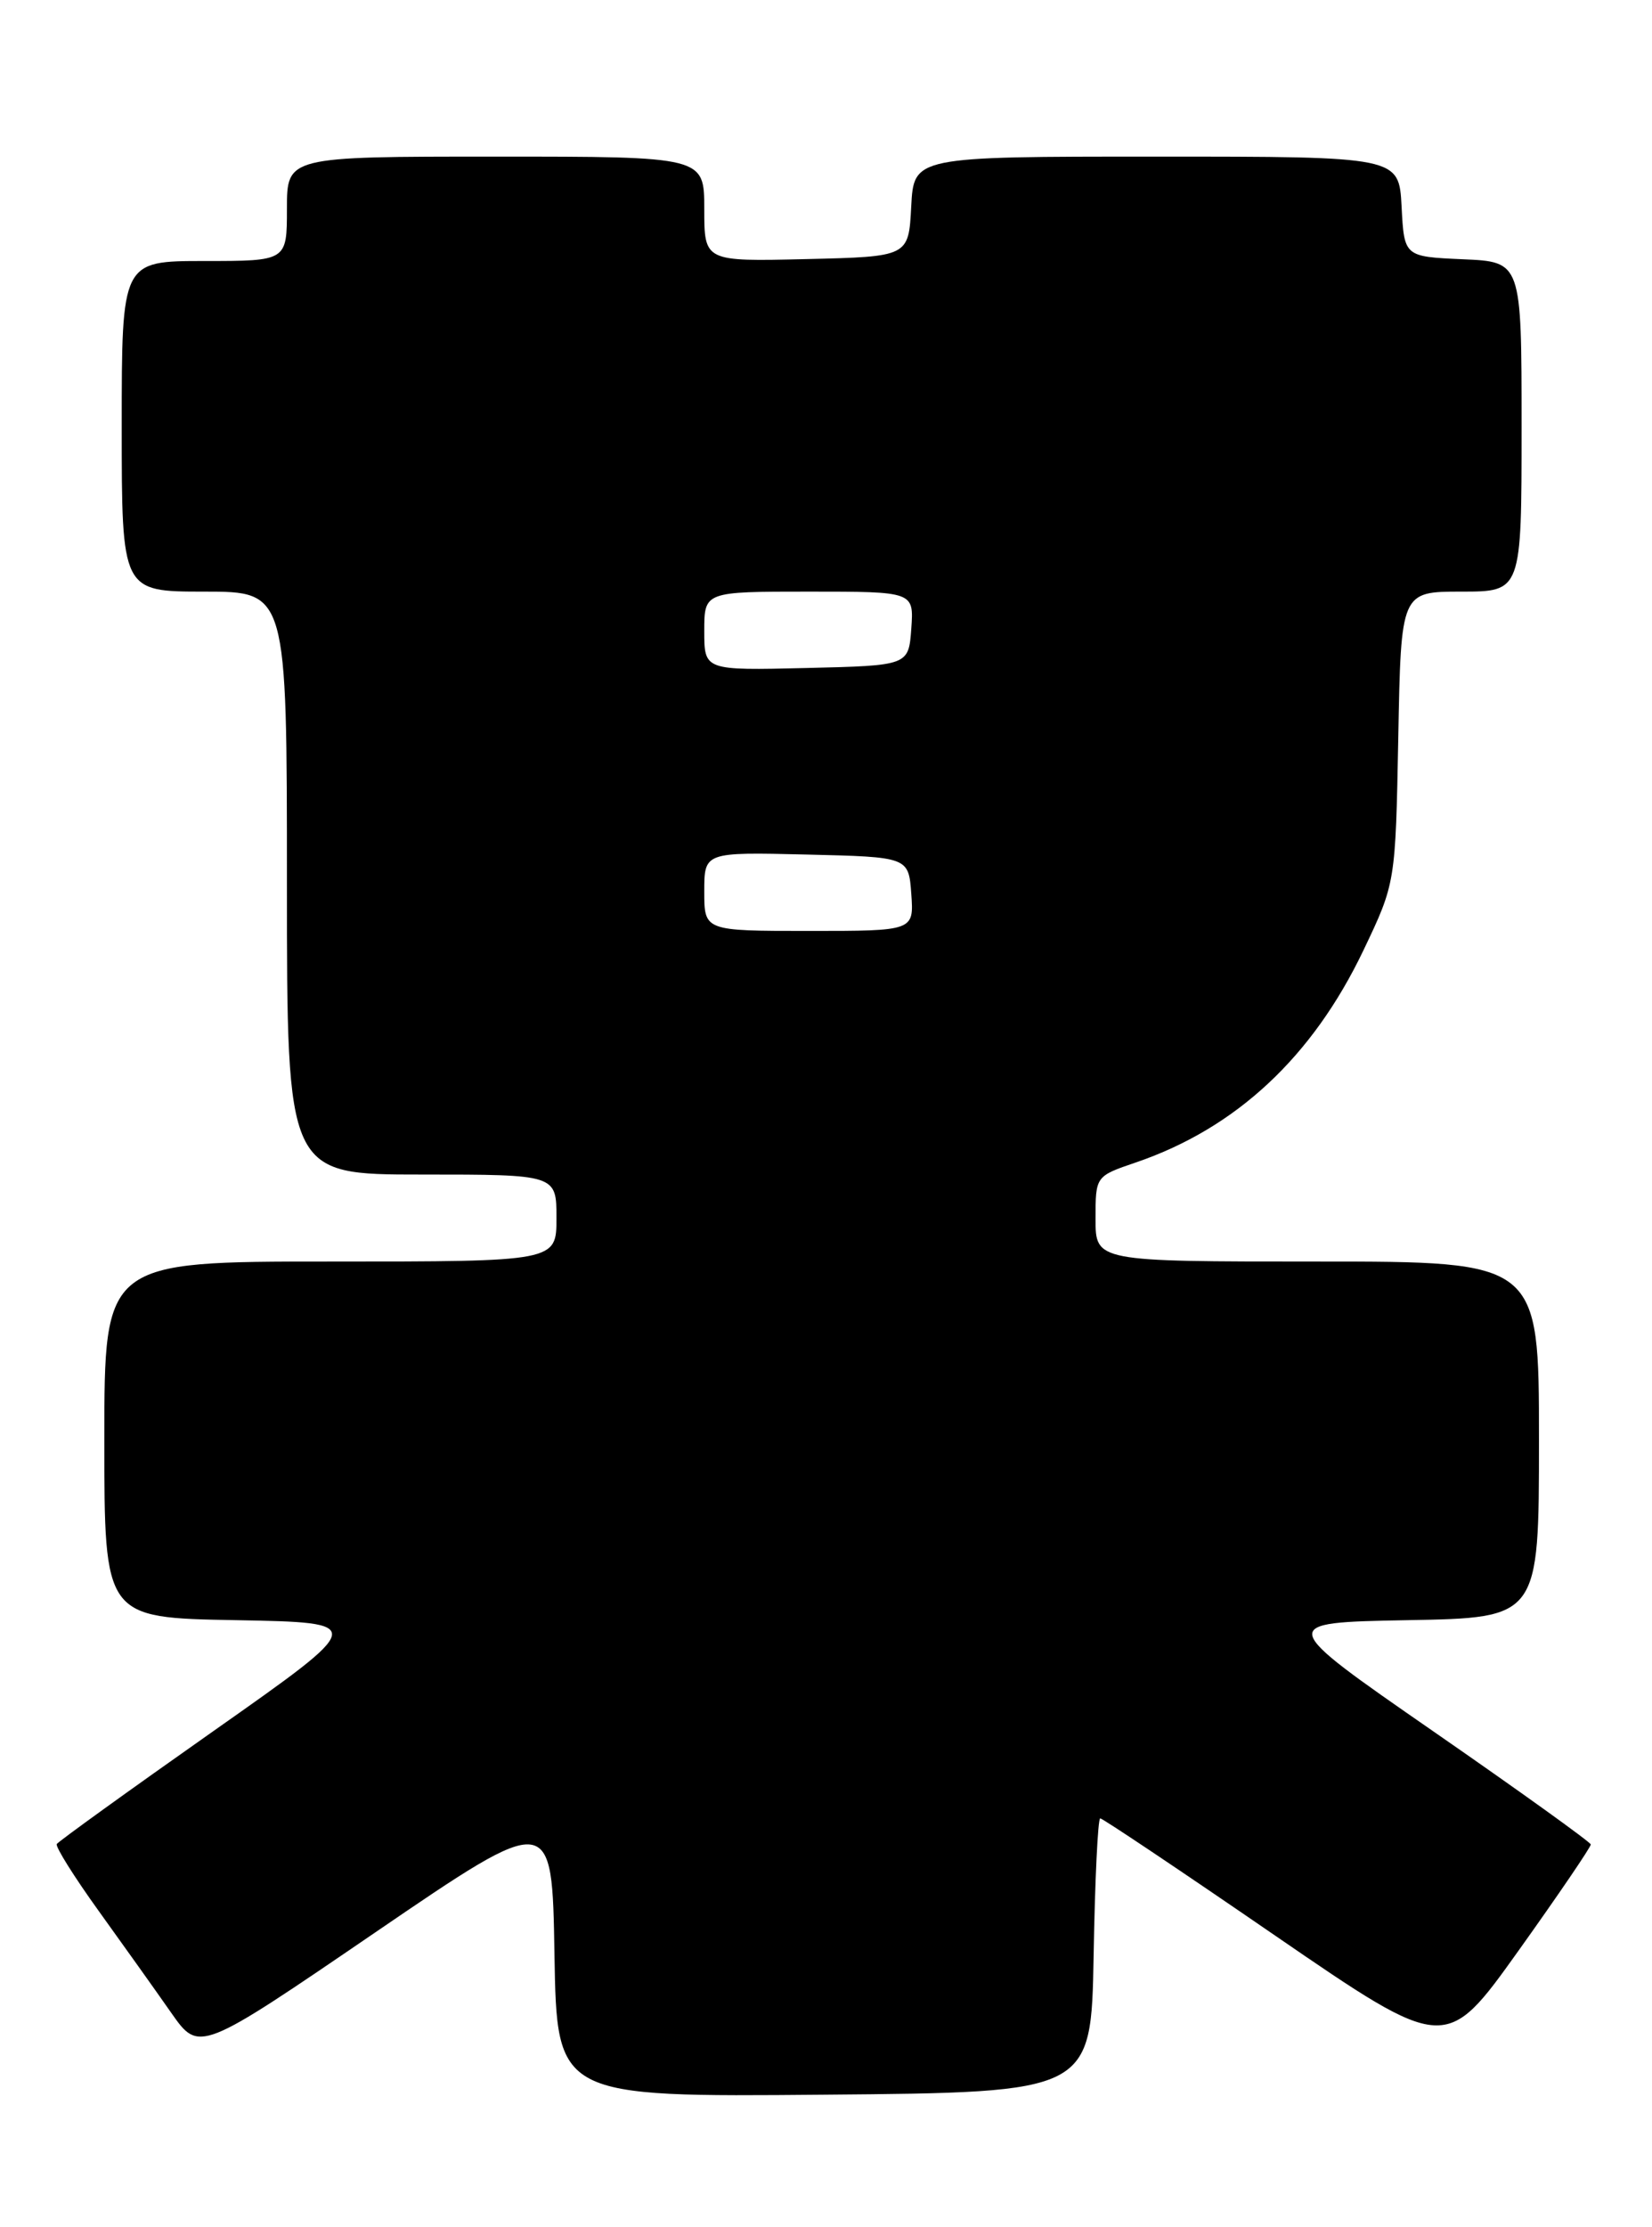 <?xml version="1.0" encoding="UTF-8" standalone="no"?>
<!DOCTYPE svg PUBLIC "-//W3C//DTD SVG 1.1//EN" "http://www.w3.org/Graphics/SVG/1.1/DTD/svg11.dtd" >
<svg xmlns="http://www.w3.org/2000/svg" xmlns:xlink="http://www.w3.org/1999/xlink" version="1.1" viewBox="0 0 190 256">
 <g >
 <path fill="currentColor"
d=" M 125.78 224.75 C 125.93 216.09 126.27 209.00 126.54 209.00 C 126.81 209.00 135.86 215.06 146.65 222.47 C 166.27 235.93 166.27 235.93 174.64 224.22 C 179.24 217.78 182.98 212.28 182.96 212.00 C 182.93 211.73 174.79 205.88 164.85 199.00 C 146.80 186.50 146.80 186.50 161.90 186.22 C 177.00 185.95 177.00 185.95 177.00 165.47 C 177.00 145.00 177.00 145.00 151.50 145.00 C 126.00 145.00 126.00 145.00 126.00 140.09 C 126.00 135.19 126.00 135.19 130.64 133.61 C 142.16 129.68 150.95 121.49 156.81 109.23 C 160.50 101.50 160.50 101.50 160.82 84.75 C 161.13 68.00 161.13 68.00 168.07 68.00 C 175.00 68.00 175.00 68.00 175.00 49.05 C 175.00 30.09 175.00 30.09 168.25 29.80 C 161.50 29.50 161.50 29.50 161.20 23.75 C 160.90 18.00 160.90 18.00 133.00 18.00 C 105.10 18.00 105.10 18.00 104.80 23.75 C 104.50 29.50 104.50 29.50 92.75 29.78 C 81.00 30.06 81.00 30.06 81.00 24.03 C 81.00 18.00 81.00 18.00 57.00 18.00 C 33.00 18.00 33.00 18.00 33.00 24.00 C 33.00 30.00 33.00 30.00 23.50 30.00 C 14.00 30.00 14.00 30.00 14.00 49.00 C 14.00 68.00 14.00 68.00 23.50 68.00 C 33.00 68.00 33.00 68.00 33.00 101.50 C 33.00 135.00 33.00 135.00 48.50 135.00 C 64.00 135.00 64.00 135.00 64.00 140.00 C 64.00 145.00 64.00 145.00 38.00 145.00 C 12.00 145.00 12.00 145.00 12.00 165.47 C 12.00 185.95 12.00 185.95 27.14 186.22 C 42.27 186.50 42.27 186.50 24.57 198.95 C 14.83 205.80 6.72 211.65 6.53 211.95 C 6.35 212.25 8.52 215.71 11.35 219.64 C 14.18 223.57 17.94 228.84 19.70 231.36 C 22.91 235.93 22.91 235.93 43.20 222.08 C 63.50 208.23 63.50 208.23 63.77 224.63 C 64.05 241.03 64.05 241.03 94.77 240.76 C 125.50 240.50 125.50 240.50 125.78 224.75 Z  M 81.00 102.47 C 81.00 97.94 81.00 97.94 92.75 98.22 C 104.50 98.50 104.50 98.50 104.81 102.75 C 105.11 107.00 105.11 107.00 93.06 107.00 C 81.00 107.00 81.00 107.00 81.00 102.47 Z  M 81.00 72.53 C 81.00 68.00 81.00 68.00 93.06 68.00 C 105.11 68.00 105.11 68.00 104.81 72.25 C 104.50 76.50 104.50 76.50 92.75 76.78 C 81.00 77.06 81.00 77.06 81.00 72.53 Z "/>
</g>
</svg>